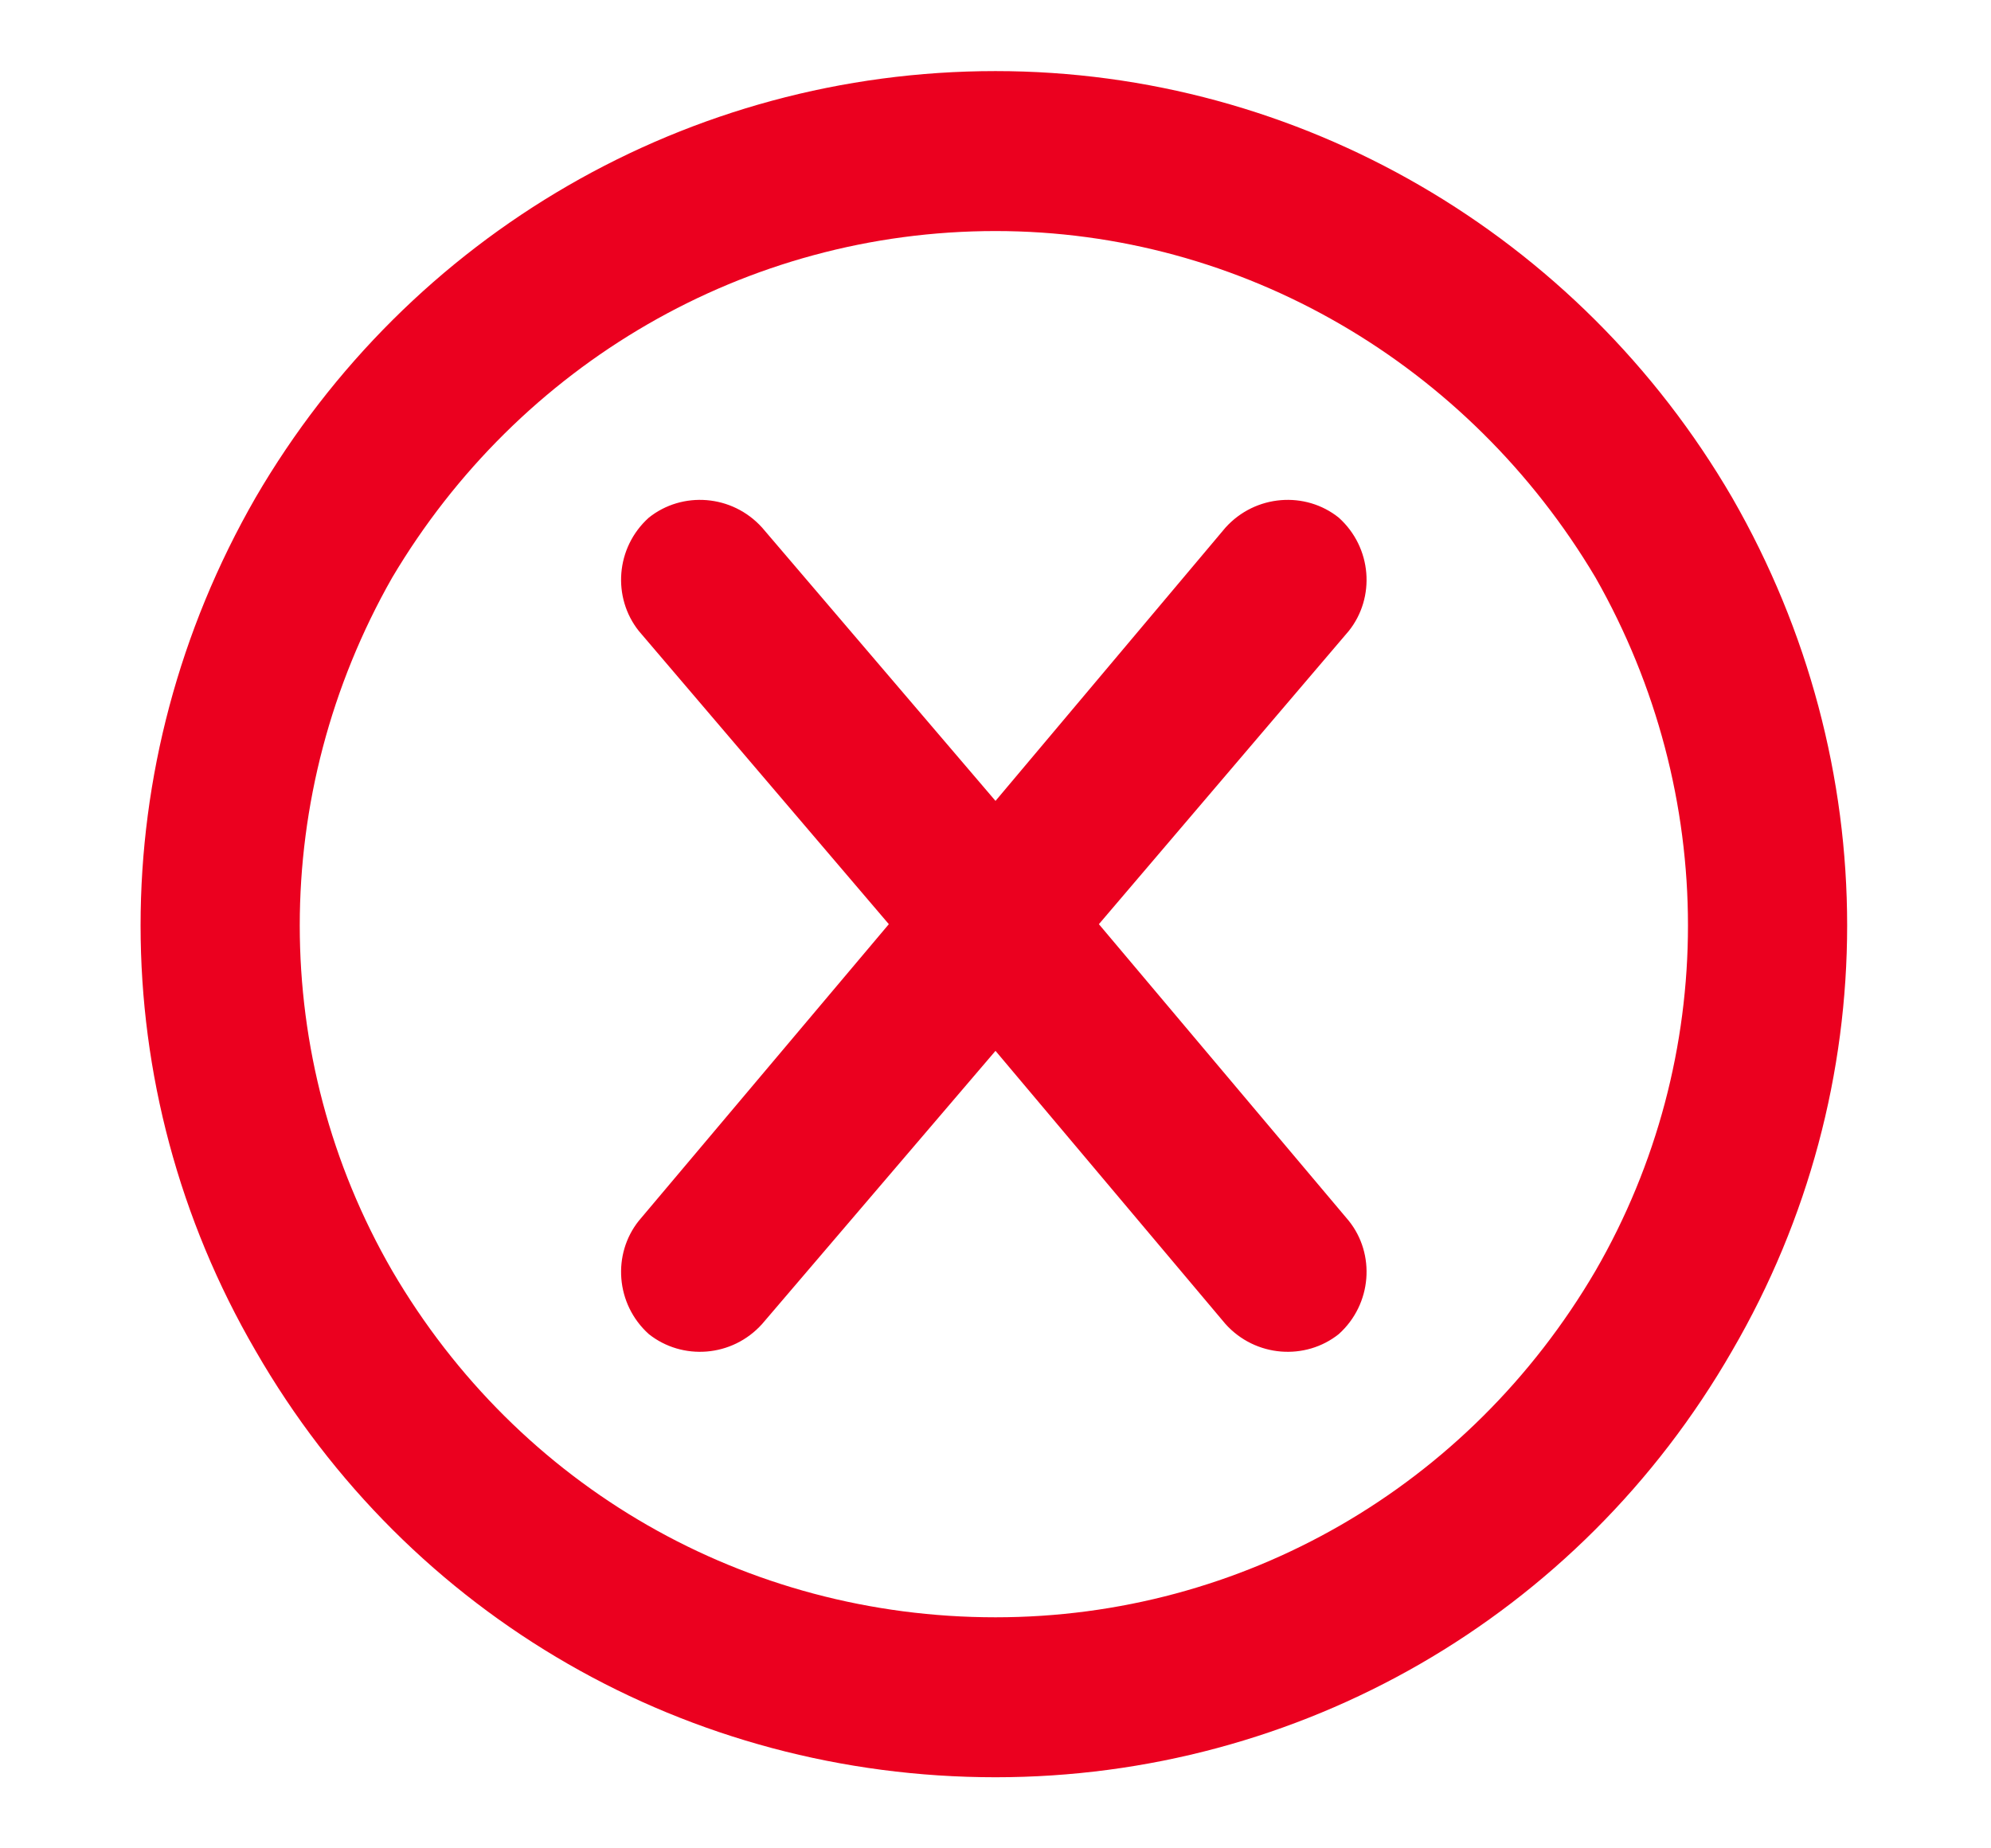 <svg width="14" height="13" viewBox="0 0 14 13" fill="none" xmlns="http://www.w3.org/2000/svg">
<path d="M7 1.625C5.242 1.625 3.648 2.562 2.758 4.062C1.891 5.586 1.891 7.438 2.758 8.938C3.648 10.461 5.242 11.375 7 11.375C8.734 11.375 10.328 10.461 11.219 8.938C12.086 7.438 12.086 5.586 11.219 4.062C10.328 2.562 8.734 1.625 7 1.625ZM7 12.5C4.844 12.5 2.875 11.375 1.797 9.5C0.719 7.648 0.719 5.375 1.797 3.5C2.875 1.648 4.844 0.5 7 0.5C9.133 0.5 11.102 1.648 12.18 3.5C13.258 5.375 13.258 7.648 12.18 9.5C11.102 11.375 9.133 12.5 7 12.5ZM5.359 3.711L7 5.633L8.617 3.711C8.828 3.477 9.18 3.453 9.414 3.641C9.648 3.852 9.672 4.203 9.484 4.438L7.727 6.5L9.484 8.586C9.672 8.82 9.648 9.172 9.414 9.383C9.18 9.57 8.828 9.547 8.617 9.312L7 7.391L5.359 9.312C5.148 9.547 4.797 9.57 4.562 9.383C4.328 9.172 4.305 8.82 4.492 8.586L6.25 6.5L4.492 4.438C4.305 4.203 4.328 3.852 4.562 3.641C4.797 3.453 5.148 3.477 5.359 3.711Z" fill="#EB001F"/>
</svg>

